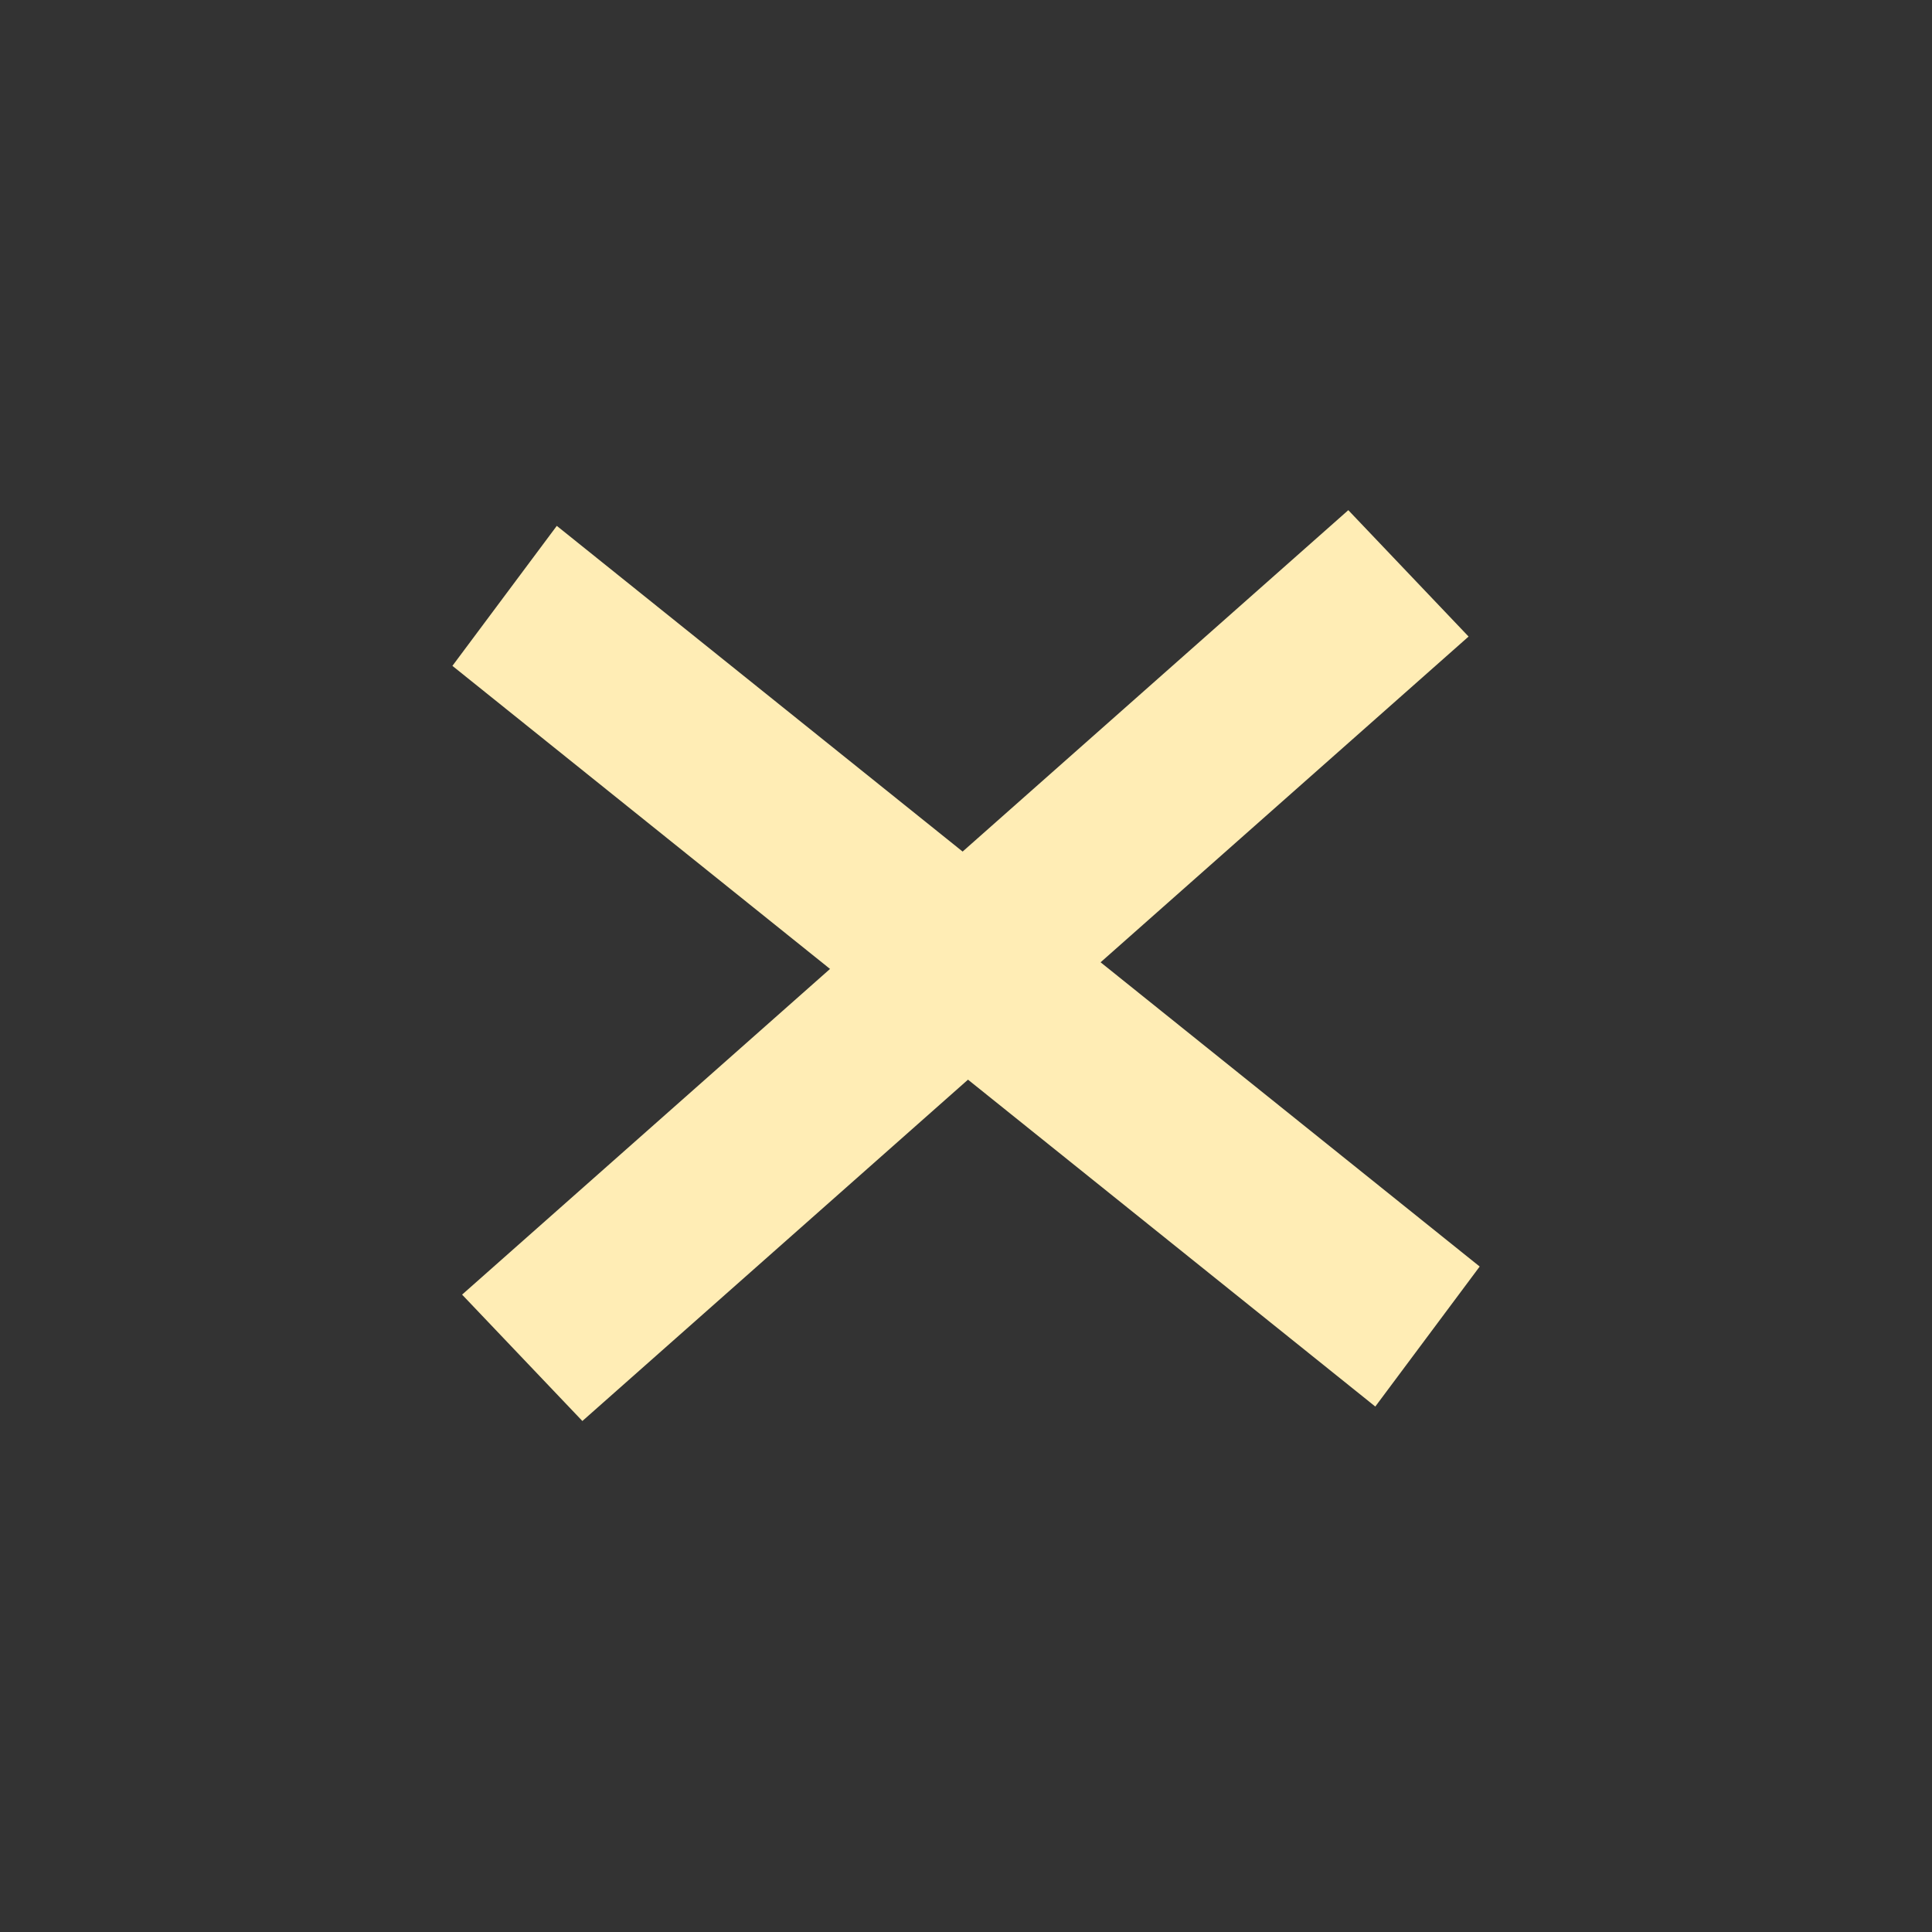 <svg height="48" viewBox="0 0 48 48" width="48" xmlns="http://www.w3.org/2000/svg">
 <rect x="0" y="0" width="48" height="48" fill="#333333" stroke="none"/>
 <path d="m18.909 1.531h29.396v4.337h-29.396z" fill="#ffedb5" transform="matrix(.78 .626 -.598 .802 0 0)"/>
 <path d="m-15.534-36.069h29.396v4.337h-29.396z" fill="#ffedb5" transform="matrix(-.749 .663 -.689 -.724 0 0)"/>
</svg>

